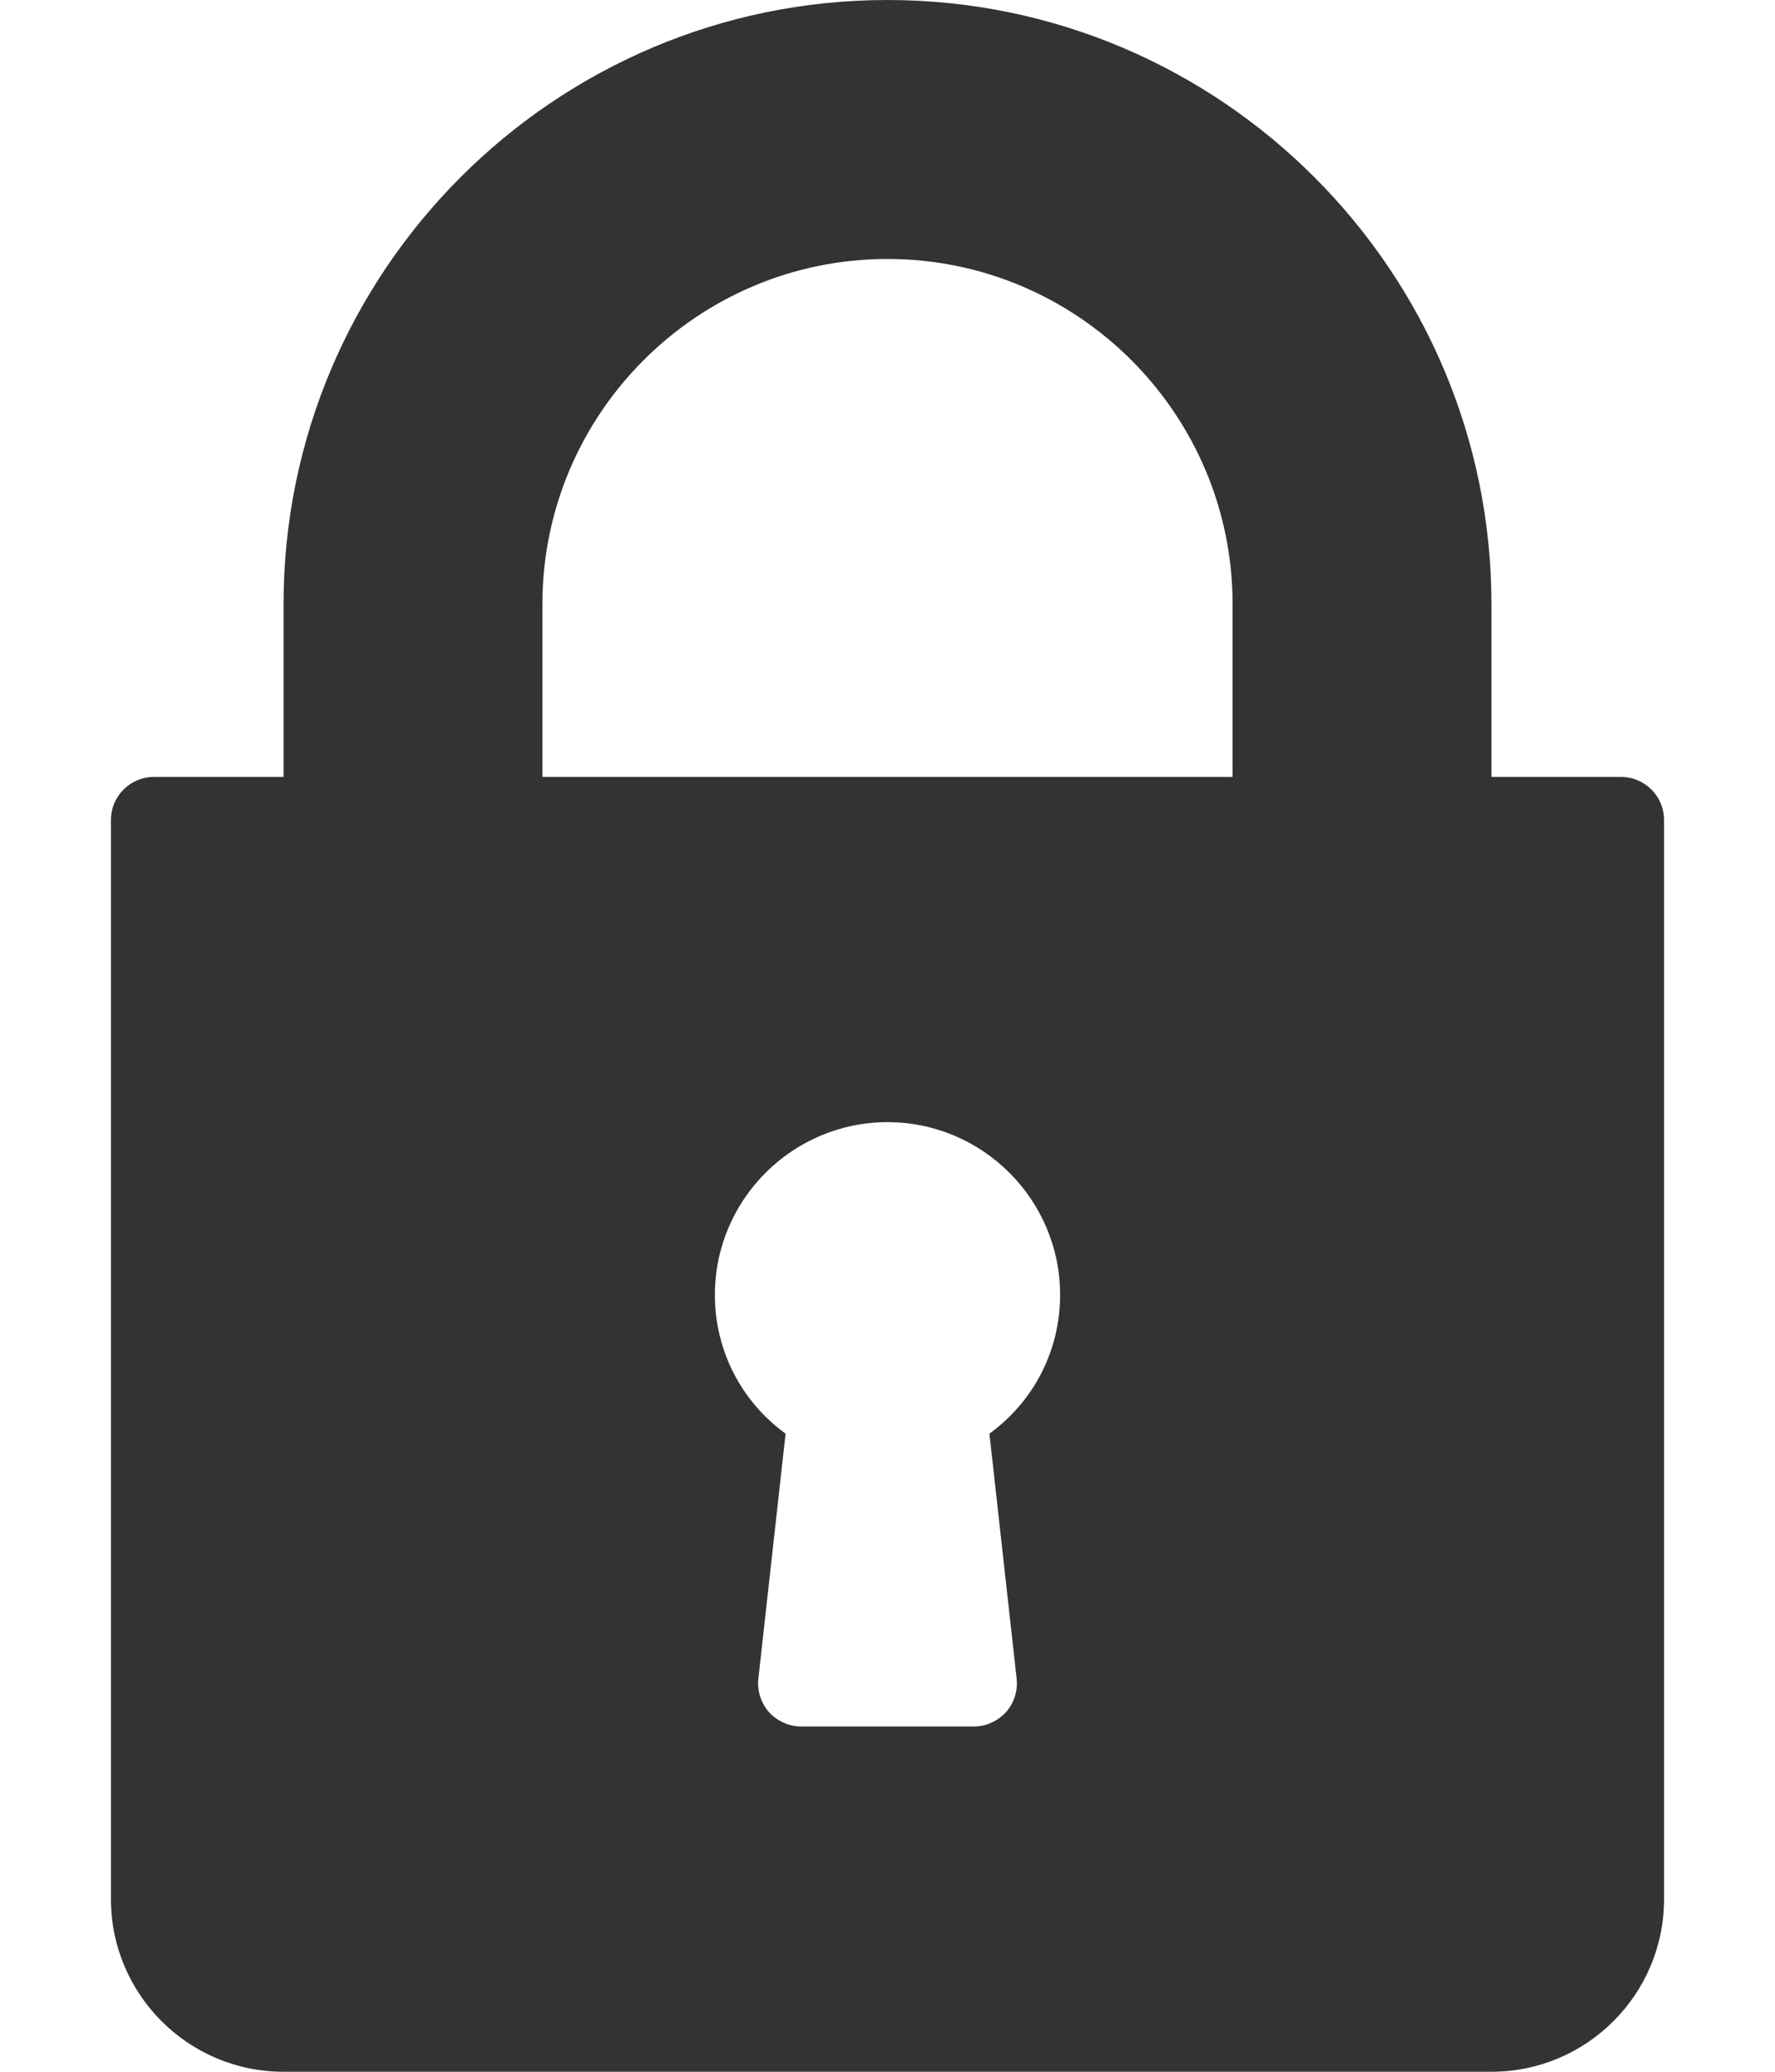 <svg width="12" height="14" viewBox="0 0 12 14" fill="none" xmlns="http://www.w3.org/2000/svg">
<path d="M1.042 5.25H1.917V4.083C1.917 1.832 3.748 0 6 0C8.252 0 10.083 1.832 10.083 4.083V5.25H10.958C11.12 5.25 11.25 5.38 11.25 5.542V12.833C11.25 13.477 10.727 14 10.083 14H1.917C1.273 14 0.75 13.477 0.75 12.833V5.542C0.75 5.38 0.88 5.25 1.042 5.25ZM5.127 11.343C5.118 11.425 5.144 11.508 5.199 11.57C5.255 11.631 5.334 11.667 5.417 11.667H6.583C6.666 11.667 6.745 11.631 6.801 11.57C6.856 11.508 6.882 11.425 6.873 11.343L6.689 9.688C6.988 9.471 7.167 9.127 7.167 8.75C7.167 8.107 6.643 7.583 6 7.583C5.357 7.583 4.833 8.107 4.833 8.75C4.833 9.127 5.012 9.471 5.311 9.688L5.127 11.343ZM3.667 5.25H8.333V4.083C8.333 2.797 7.287 1.75 6 1.75C4.713 1.75 3.667 2.797 3.667 4.083V5.25Z" fill="#333333"/>
</svg>
